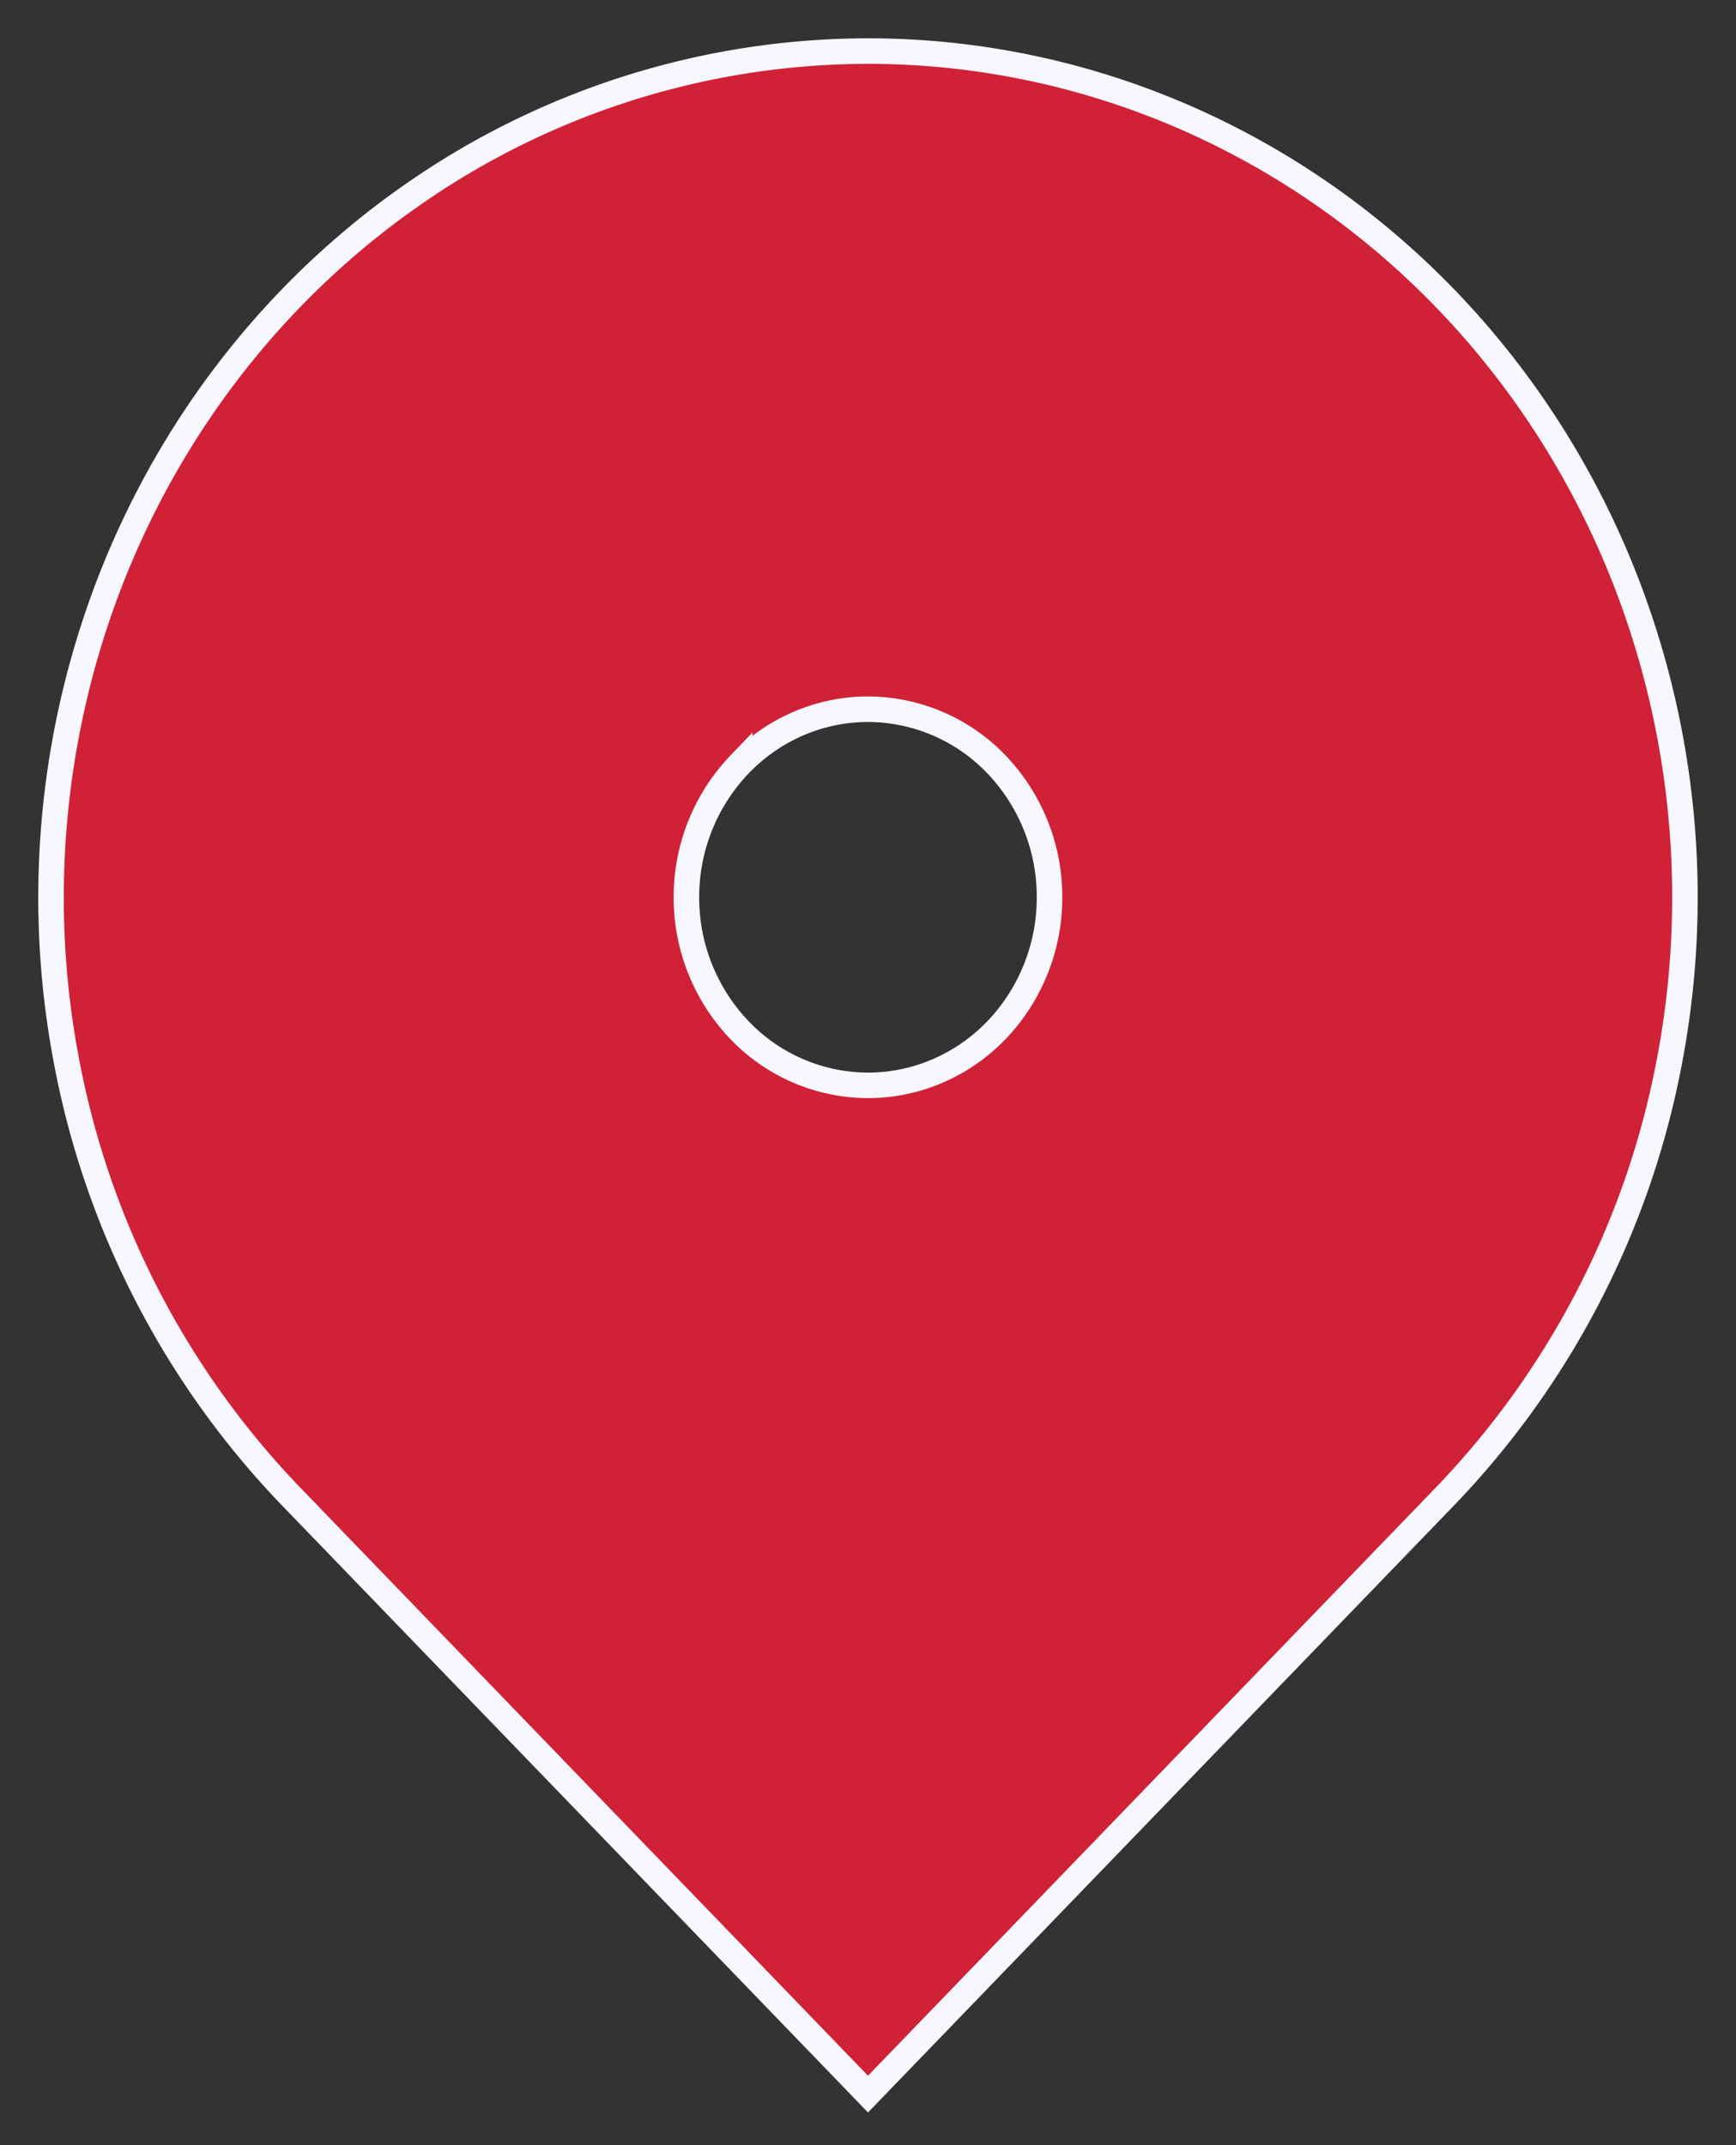 <svg width="34" height="42" fill="none" xmlns="http://www.w3.org/2000/svg"><rect width="100%" height="100%" fill="#333333" stroke="none"/><path d="M28.314 29.284L17 41 5.686 29.284a16.759 16.759 0 01-4.379-8.483 17.12 17.12 0 01.911-9.573C3.429 8.201 5.48 5.613 8.11 3.792A15.612 15.612 0 0117 1c3.165 0 6.258.972 8.89 2.792 2.63 1.82 4.681 4.409 5.892 7.436a17.117 17.117 0 01.91 9.573 16.76 16.76 0 01-4.378 8.483zM17 21.25c.943 0 1.847-.388 2.514-1.078a3.75 3.75 0 001.041-2.604 3.75 3.75 0 00-1.04-2.603A3.495 3.495 0 0017 13.886c-.943 0-1.847.388-2.514 1.079a3.75 3.75 0 00-1.042 2.603 3.75 3.75 0 001.042 2.604A3.494 3.494 0 0017 21.25z" fill="#D12136" stroke="#F6F7FF" stroke-width=".5"/></svg>